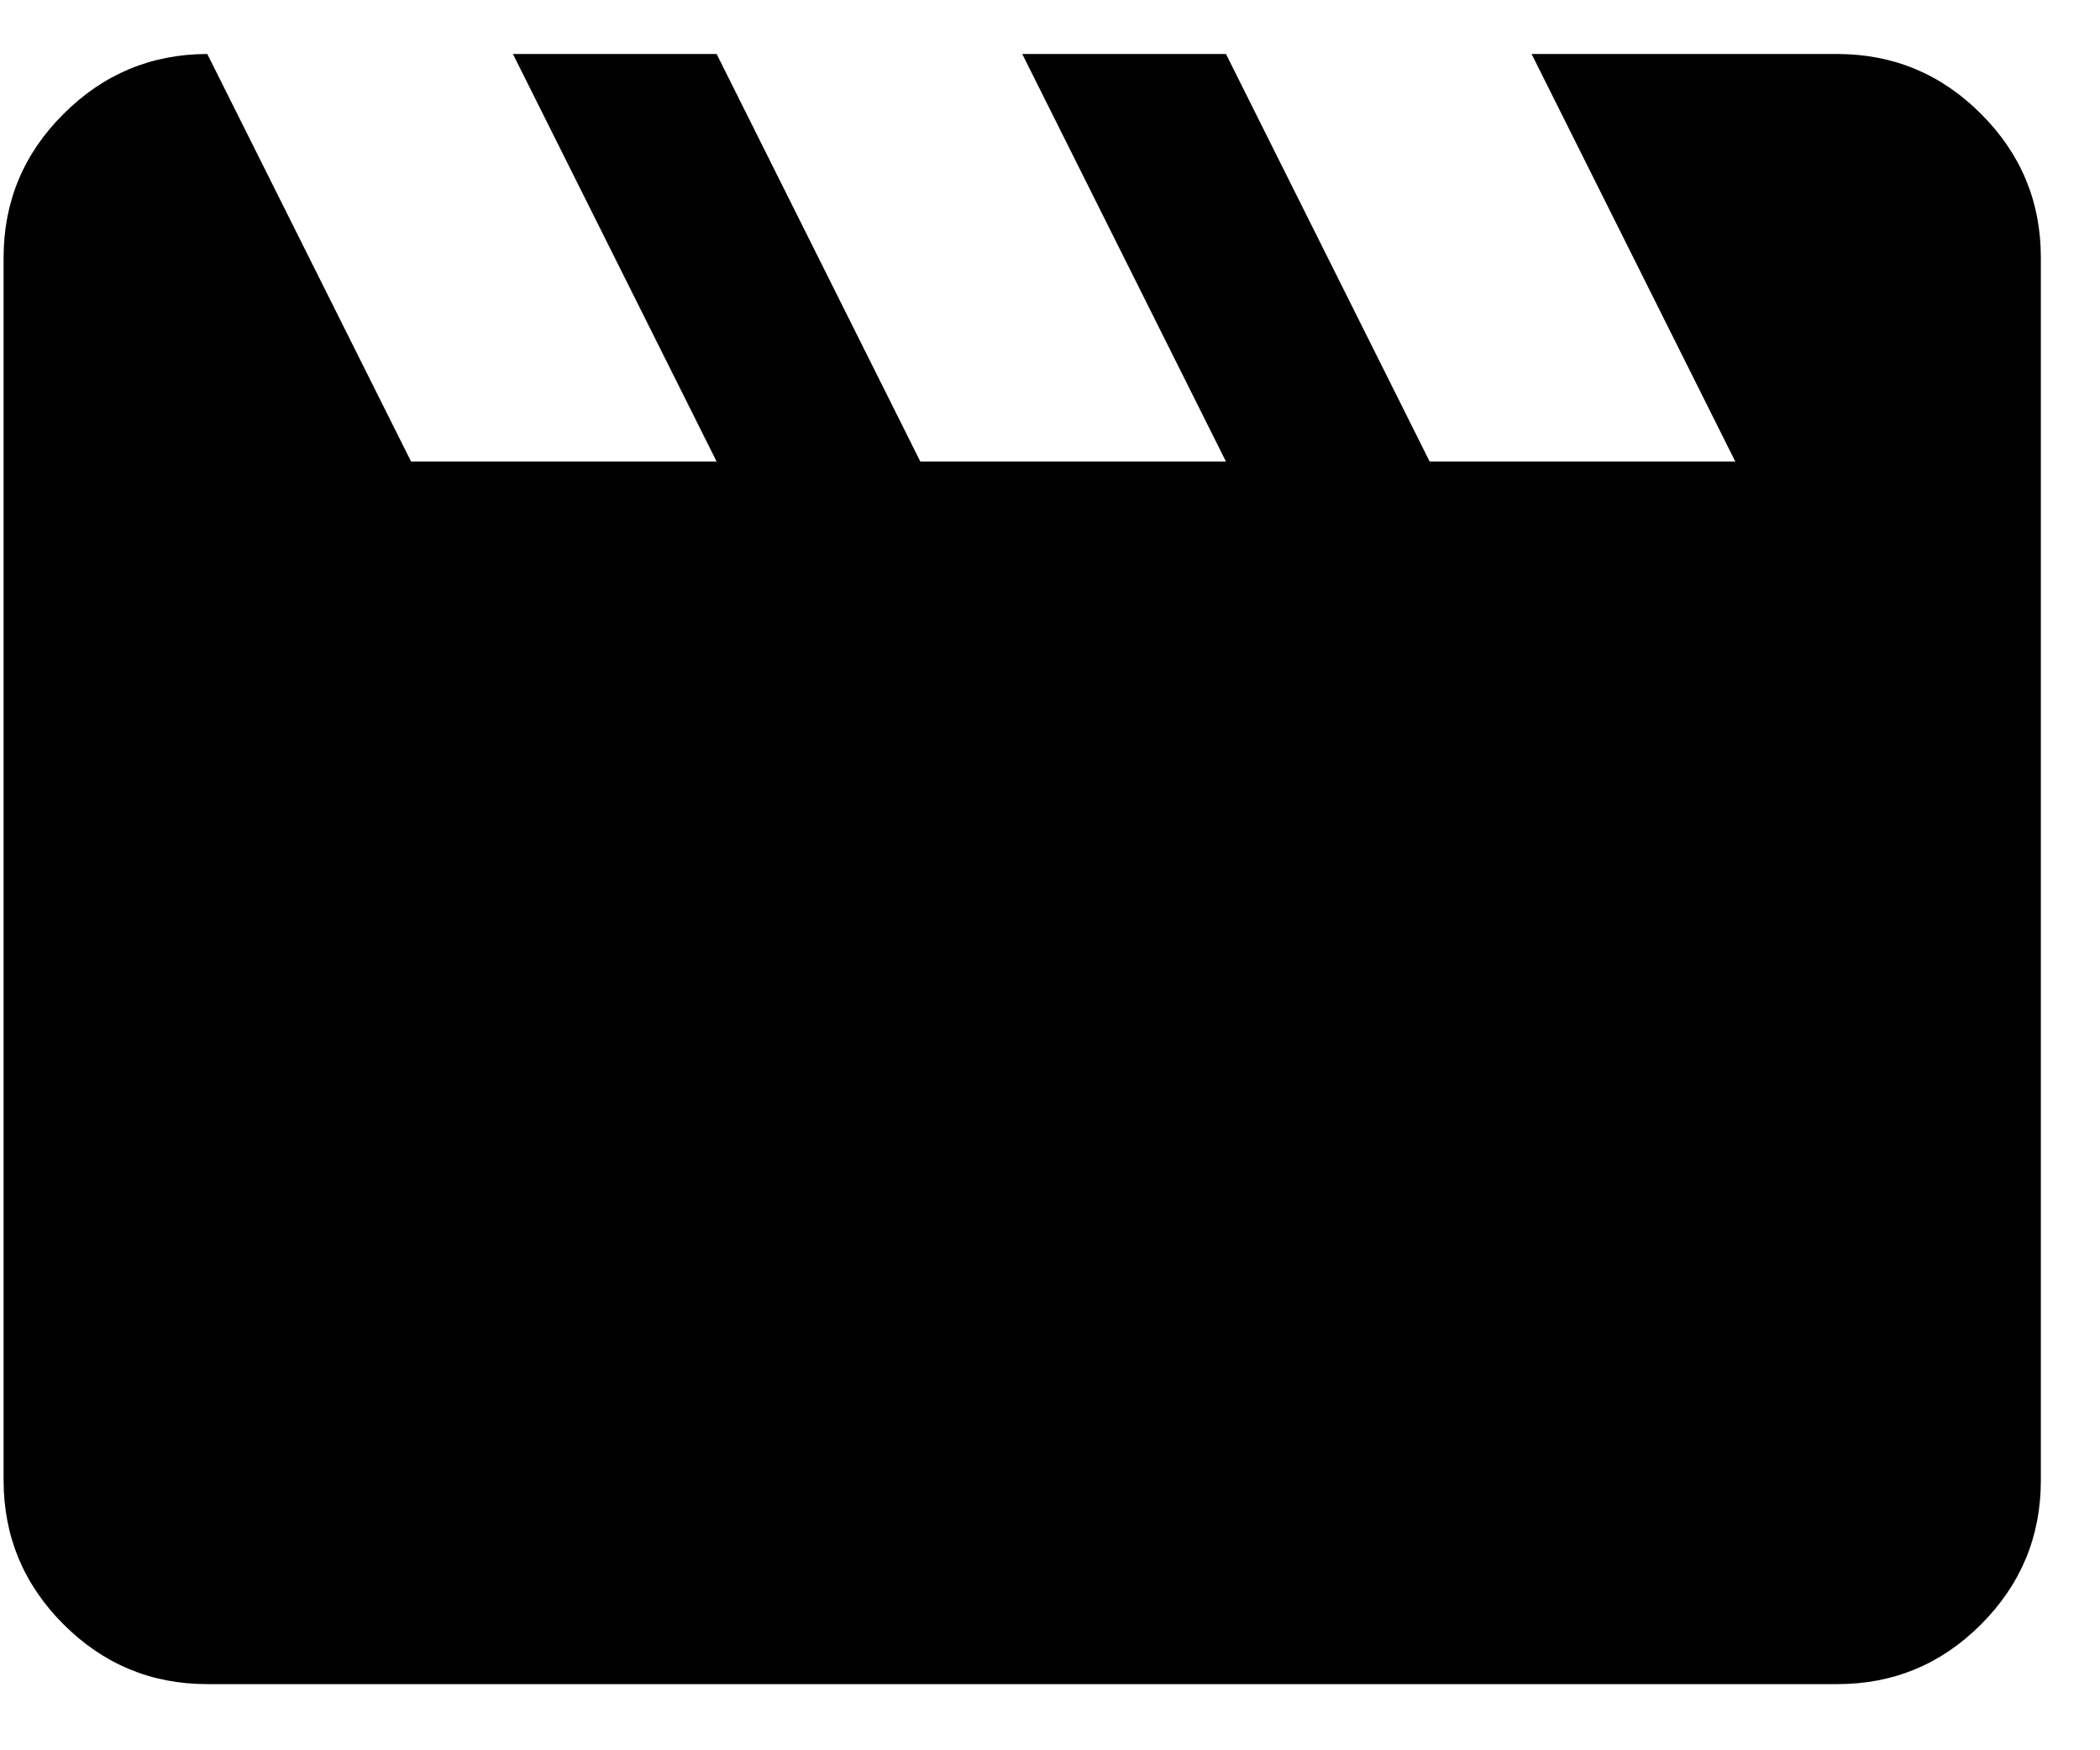 <svg width="24" height="20" viewBox="0 0 24 20" fill="none" xmlns="http://www.w3.org/2000/svg">
<path d="M2.369 0.617L4.698 5.274H8.19L5.862 0.617H8.19L10.518 5.274H14.011L11.683 0.617H14.011L16.339 5.274H19.832L17.504 0.617H20.996C21.636 0.617 22.185 0.845 22.641 1.302C23.097 1.758 23.325 2.306 23.324 2.946V16.916C23.324 17.556 23.097 18.104 22.641 18.561C22.186 19.017 21.637 19.245 20.996 19.244H2.369C1.729 19.244 1.181 19.016 0.726 18.561C0.27 18.105 0.042 17.557 0.041 16.916V2.946C0.041 2.305 0.269 1.757 0.726 1.302C1.182 0.846 1.73 0.618 2.369 0.617Z" fill="black"/>
</svg>
